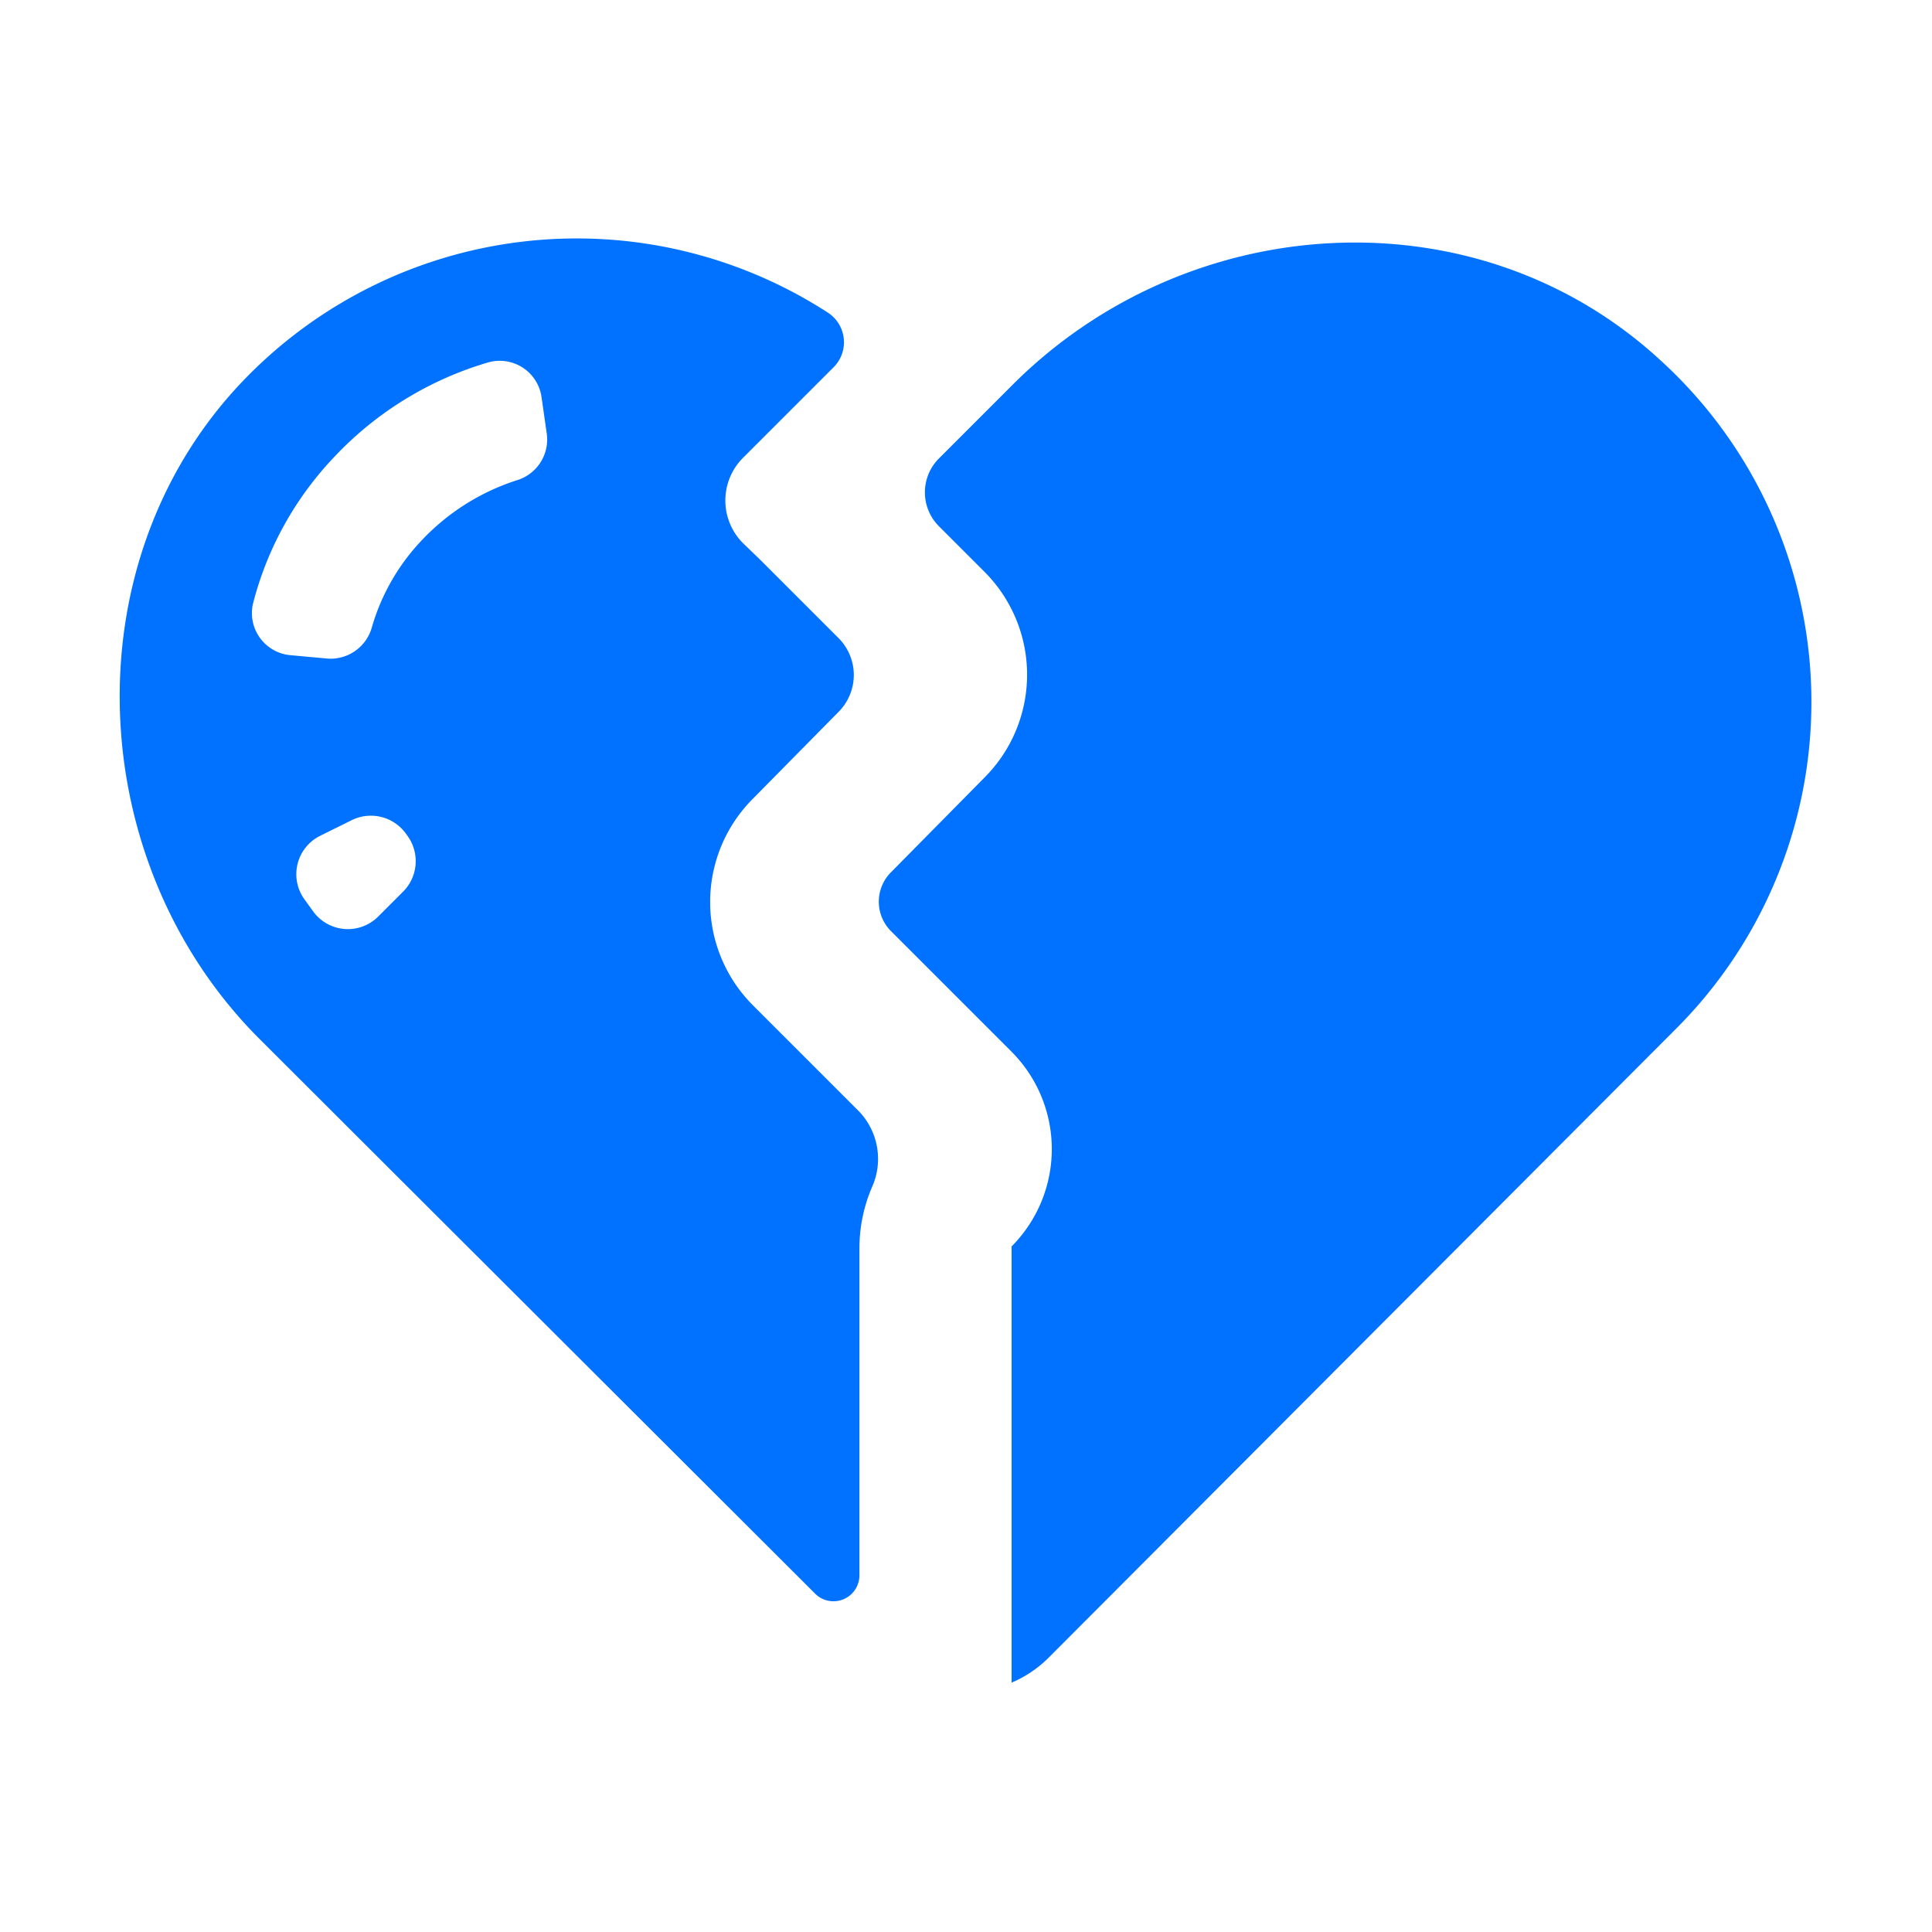 <?xml version="1.0" ?><svg viewBox="0 0 64 64" xmlns="http://www.w3.org/2000/svg"><defs><style>.cls-1{fill:#0072ff;}</style></defs><title/><g data-name="Layer 2" id="Layer_2"><path class="cls-1" d="M24.92,33.28a4.84,4.84,0,0,1,0-6.8l2.86-2.9a1.73,1.73,0,0,0,0-2.44l-2.61-2.61L24.62,18a2,2,0,0,1,0-2.84l3-3a1.17,1.17,0,0,0-.19-1.8A15.31,15.31,0,0,0,8,12.67c-5.69,6-5.24,15.9.58,21.73L27,52.79a.86.86,0,0,0,1.47-.61V41.34a5.13,5.13,0,0,1,.41-2,2.28,2.28,0,0,0-.43-2.53ZM13.37,29.52l-.85.85a1.42,1.42,0,0,1-2.14-.17l-.31-.43a1.42,1.42,0,0,1,.53-2.08l1.07-.53a1.43,1.43,0,0,1,1.8.49v0A1.43,1.43,0,0,1,13.37,29.52Zm3.75-13.61a7.46,7.46,0,0,0-3.16,2,7,7,0,0,0-1.65,2.9,1.42,1.42,0,0,1-1.53,1L9.58,21.7A1.4,1.4,0,0,1,8.38,20a11,11,0,0,1,2.69-4.86A11.41,11.41,0,0,1,16.19,12a1.4,1.4,0,0,1,1.75,1.16l.17,1.19A1.41,1.41,0,0,1,17.12,15.91Z"/><path class="cls-1" d="M33.54,12.75,31.9,14.39l-.8.8a1.59,1.59,0,0,0,0,2.24l1.52,1.52a4.82,4.82,0,0,1,0,6.8l-3.11,3.15a1.38,1.38,0,0,0,0,1.94l4,4a4.57,4.57,0,0,1,0,6.45l0,.1V55.74a3.9,3.9,0,0,0,1.21-.81L55.54,34.06A15.31,15.31,0,0,0,55,11.93C48.93,6.34,39.39,6.9,33.54,12.75Z"/></g></svg>